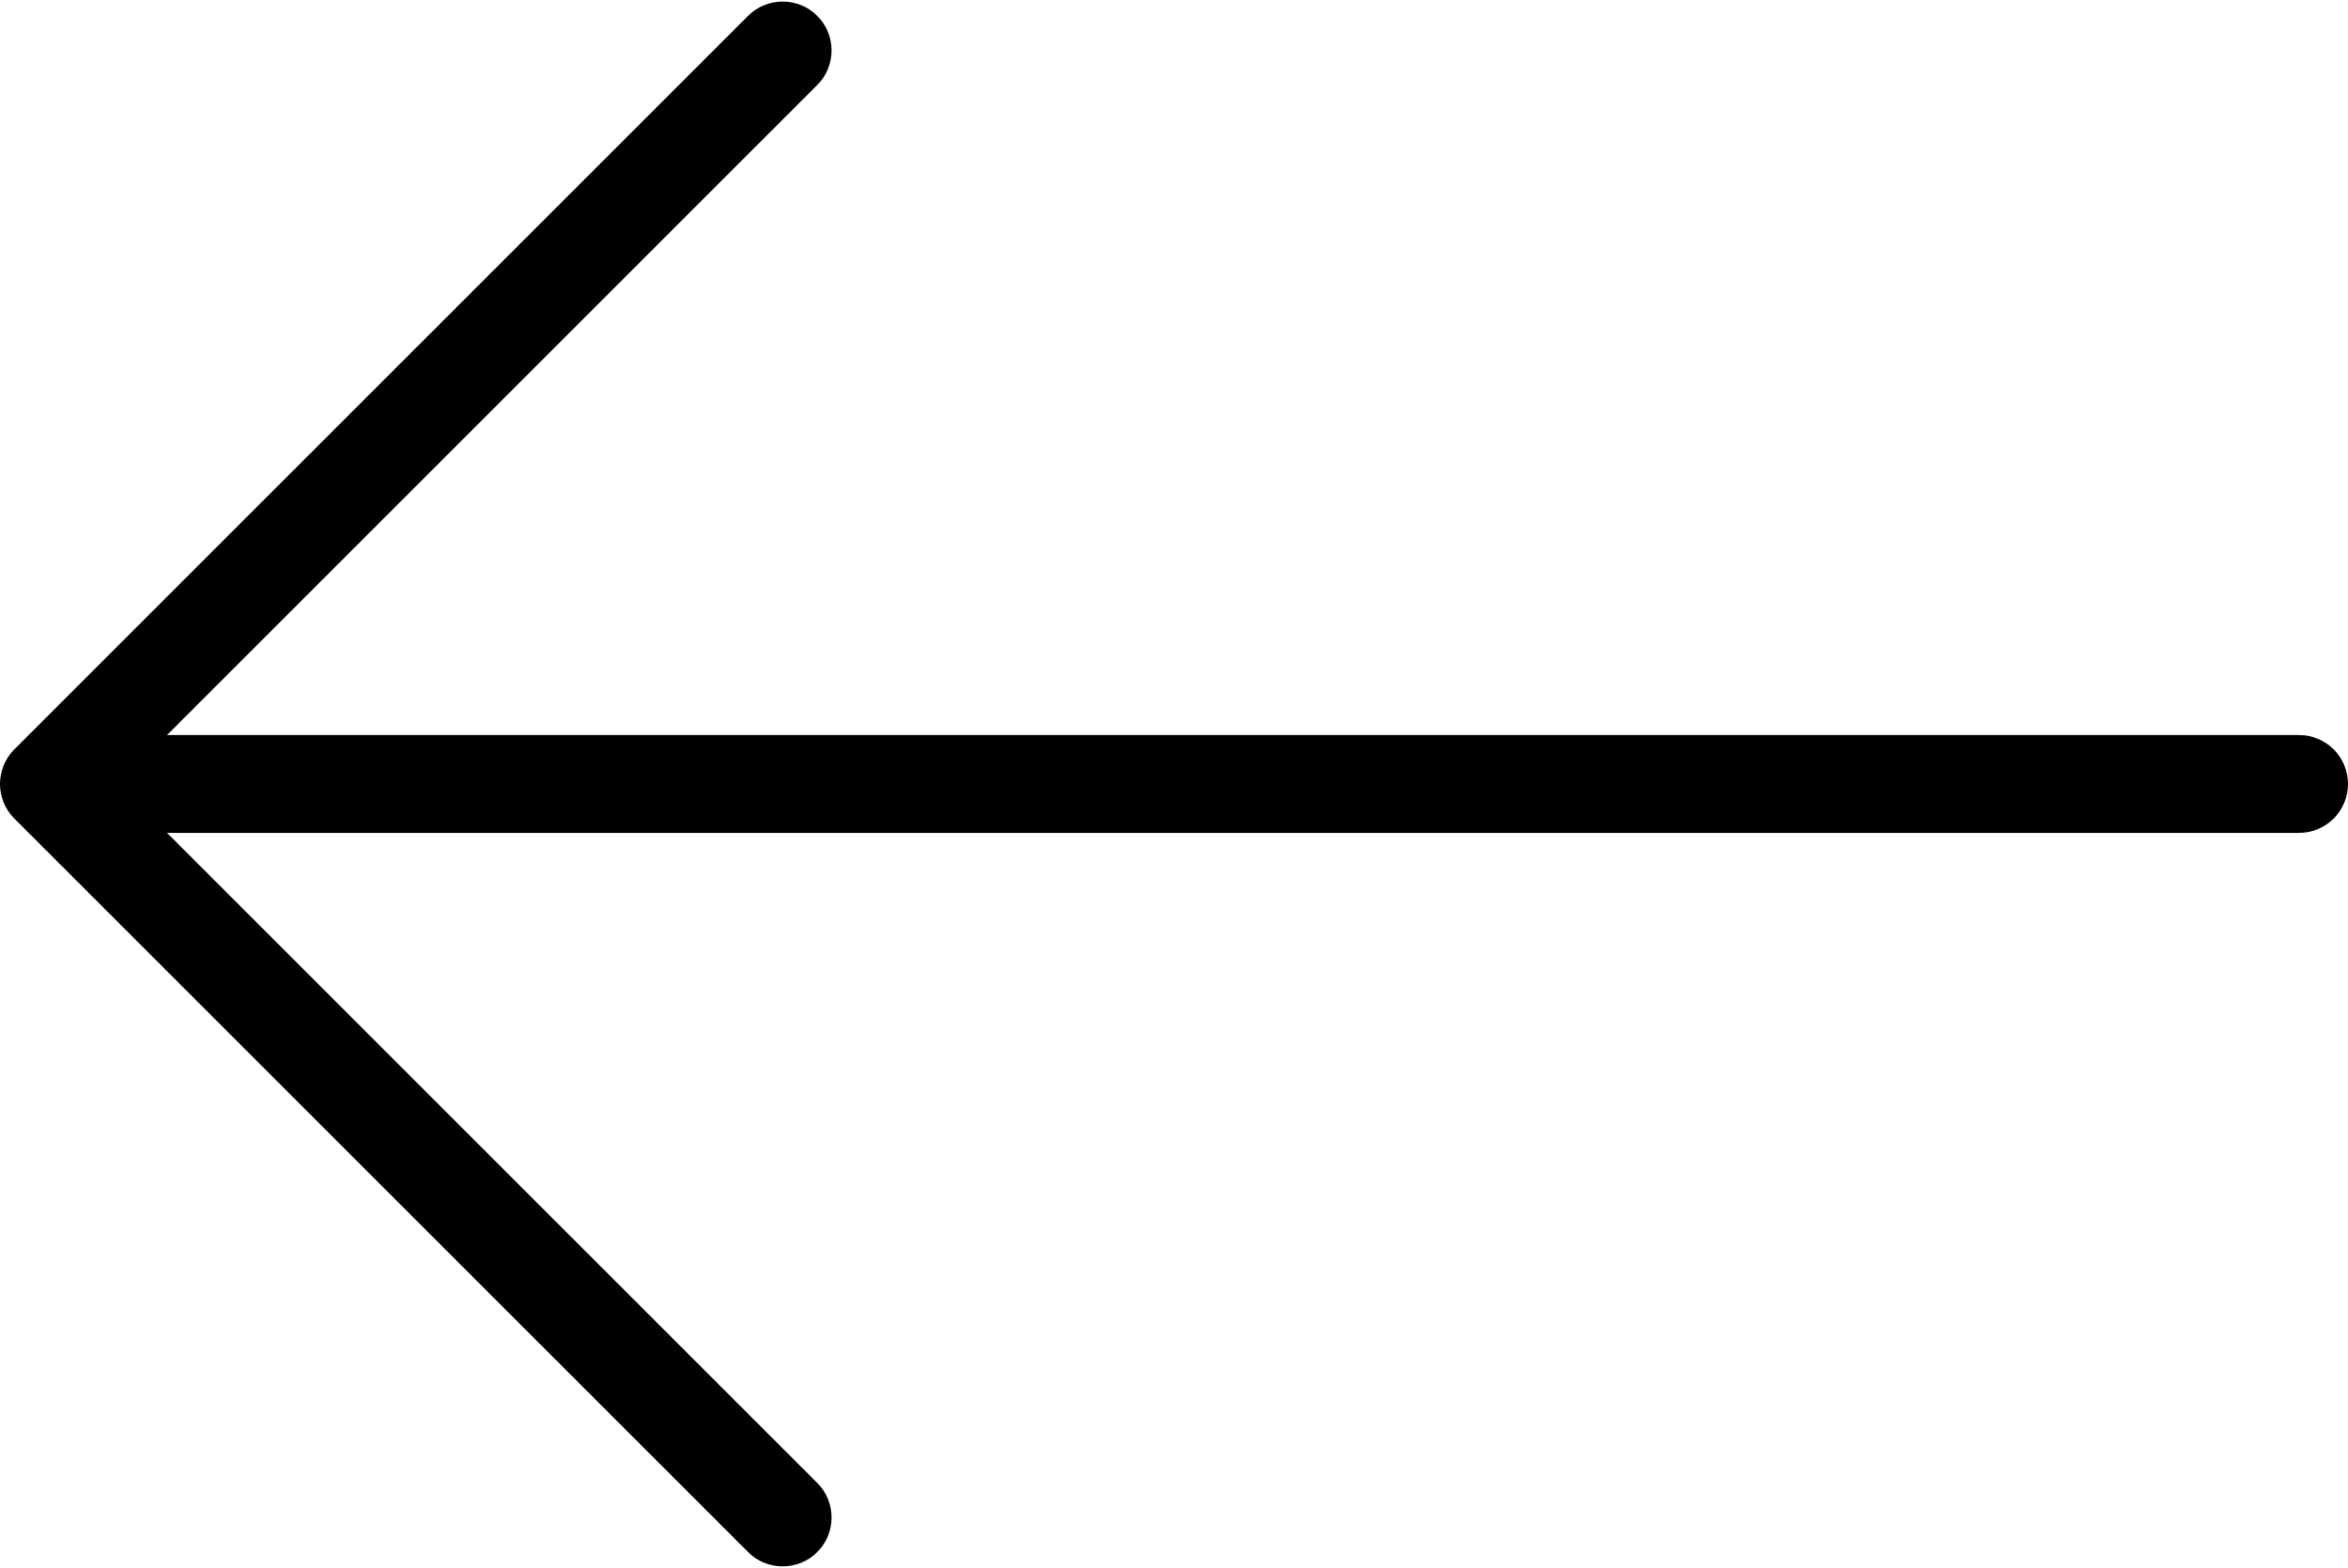 <?xml version="1.0" encoding="UTF-8"?>
<svg width="512px" height="342px" viewBox="0 0 512 342" version="1.1" xmlns="http://www.w3.org/2000/svg" xmlns:xlink="http://www.w3.org/1999/xlink">
    <!-- Generator: Sketch 53.2 (72643) - https://sketchapp.com -->
    <title>icon_arrow_right</title>
    <desc>Created with Sketch.</desc>
    <g id="Page-1" stroke="none" stroke-width="1" fill="none" fill-rule="evenodd">
        <g id="icon_arrow_right" transform="translate(256, 171) rotate(-180) translate(-256, -171) " fill="#000000" fill-rule="nonzero">
            <path d="M508.875,163.458 L348.875,3.458 C344.708,-0.709 337.958,-0.709 333.792,3.458 C329.625,7.625 329.625,14.375 333.792,18.541 L475.584,160.333 L10.667,160.333 C4.771,160.333 0,165.104 0,171 C0,176.896 4.771,181.667 10.667,181.667 L475.584,181.667 L333.792,323.458 C329.625,327.625 329.625,334.375 333.792,338.541 C335.875,340.624 338.605,341.666 341.334,341.666 C344.063,341.666 346.792,340.624 348.876,338.541 L508.876,178.541 C513.042,174.375 513.042,167.625 508.875,163.458 Z" id="Path"></path>
        </g>
    </g>
</svg>